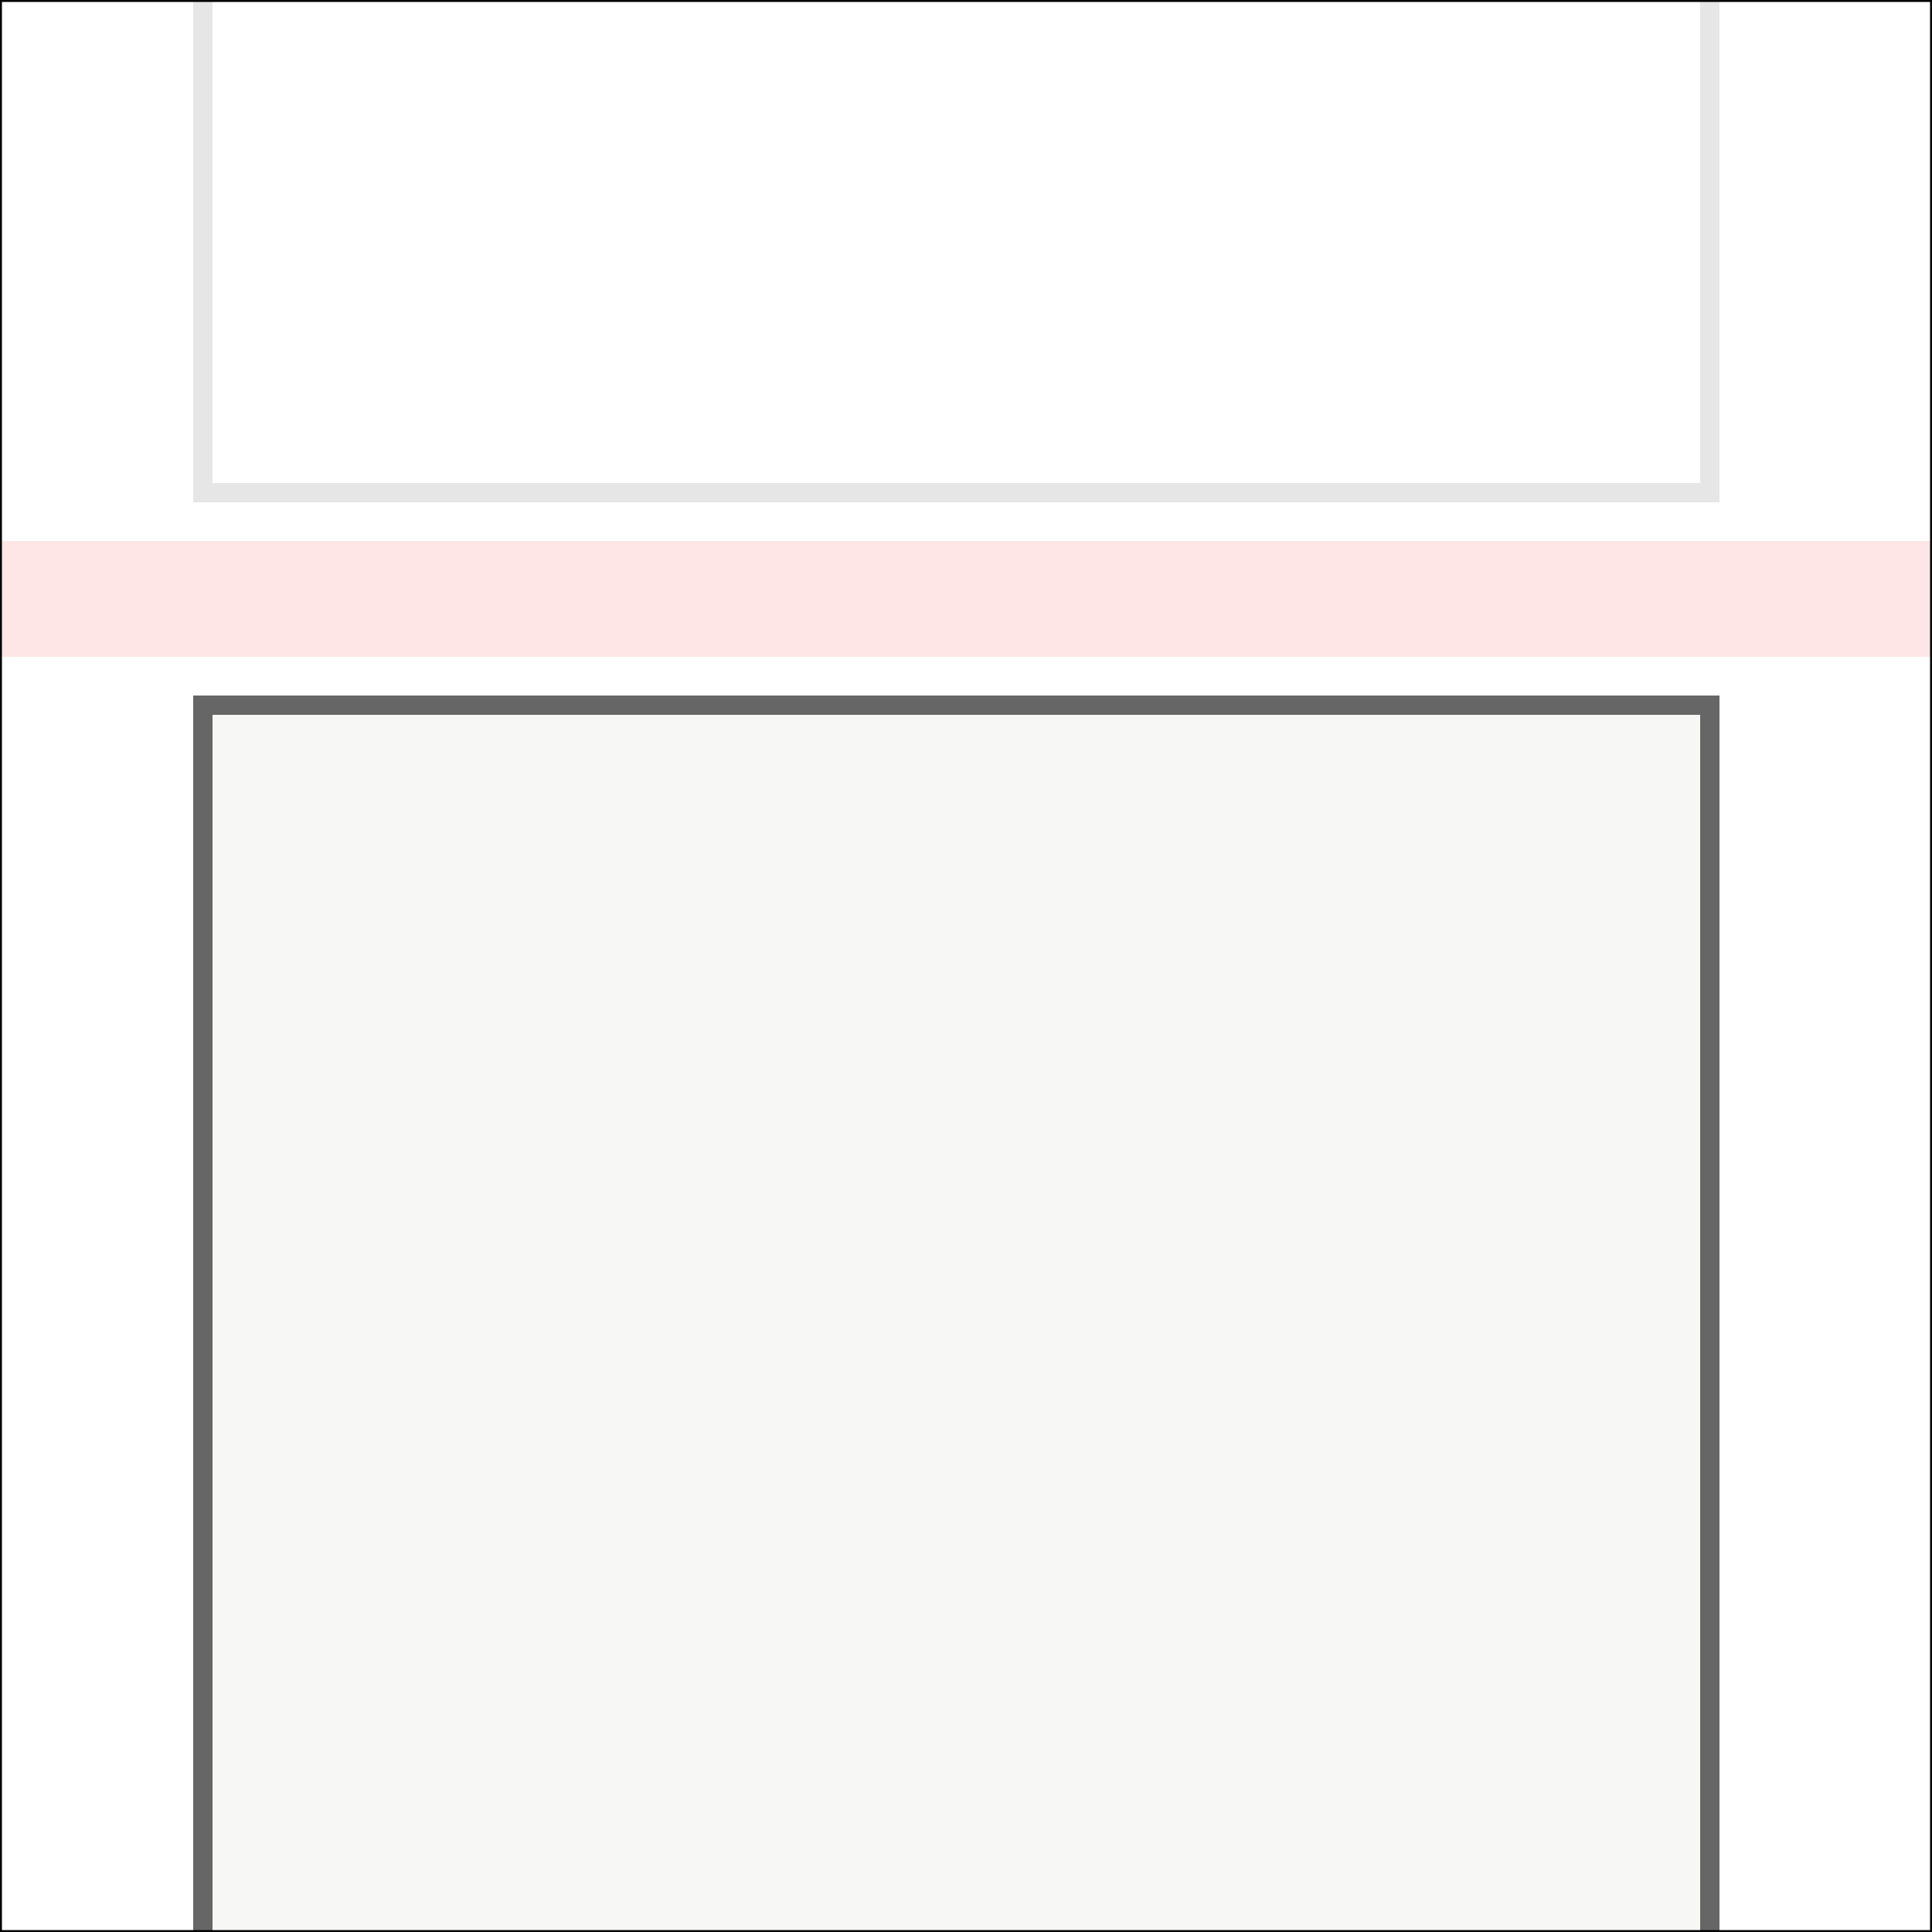 <svg width="100" height="100" viewBox="0 0 100 100" fill="none" xmlns="http://www.w3.org/2000/svg">
<rect x="0" y="0" width="100" height="100" fill="#333333" stroke="none"/>
<g clip-path="url(#clip0_24_21)">
<rect y="100" width="100" height="100" transform="rotate(-90 0 100)" fill="white"/>
<g clip-path="url(#clip1_24_21)">
<rect y="34" width="6" height="100" transform="rotate(-90 0 34)" fill="#FFE6E6"/>
</g>
<path d="M10.5 128.5L10.5 36.5L88.5 36.5L88.5 128.5H10.5Z" fill="#F5F5F2" fill-opacity="0.8" stroke="#666666"/>
<path d="M10.5 25.5L10.5 -1.5L88.5 -1.5V25.5L10.5 25.5Z" stroke="#E6E6E6"/>
</g>
<rect x="0.05" y="99.95" width="99.9" height="99.9" transform="rotate(-90 0.05 99.95)" stroke="black" stroke-width="0.1"/>
<defs>
<clipPath id="clip0_24_21">
<rect y="100" width="100" height="100" transform="rotate(-90 0 100)" fill="white"/>
</clipPath>
<clipPath id="clip1_24_21">
<rect width="90" height="100" fill="white" transform="matrix(0 -1 1 0 0 95)"/>
</clipPath>
</defs>
</svg>
